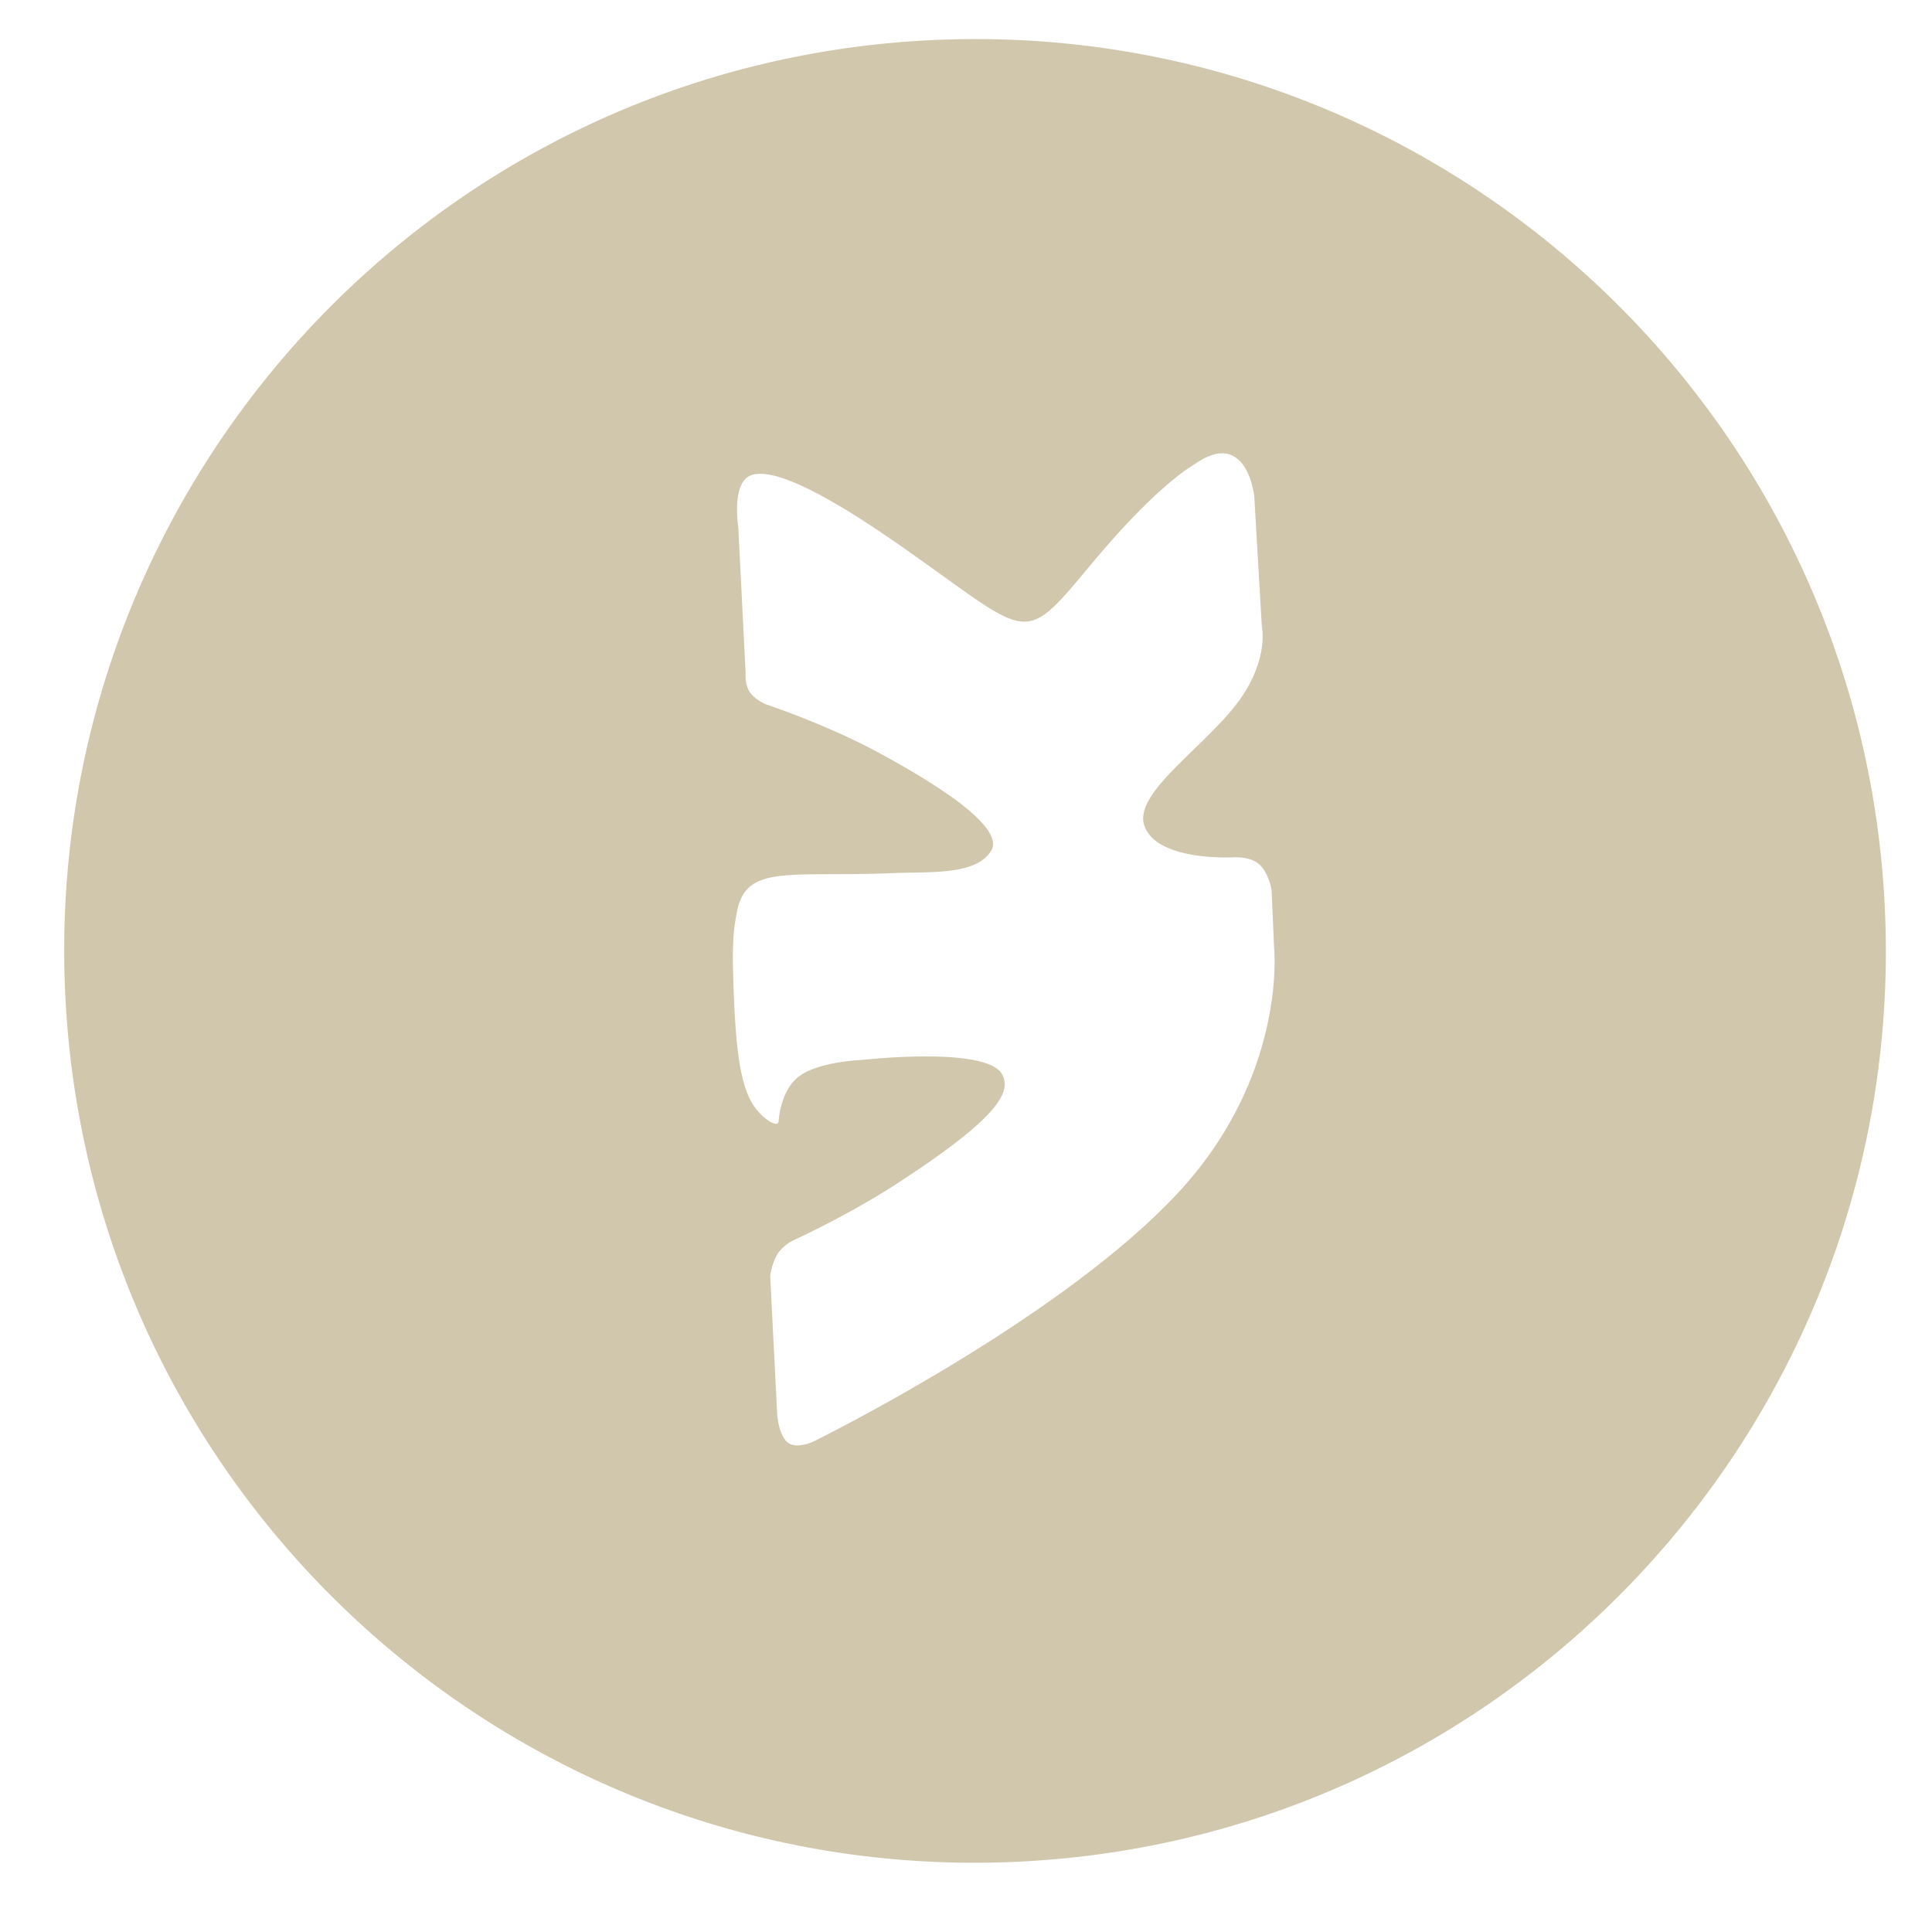 <svg width="29" height="29" fill="none" xmlns="http://www.w3.org/2000/svg"><path fill-rule="evenodd" clip-rule="evenodd" d="M.977 14.873c.331 7.551 6.714 13.405 14.258 13.074 7.543-.332 13.39-6.722 13.059-14.274C27.964 6.122 21.58.268 14.037.6 6.493.93.647 7.32.977 14.873Zm17.921-1.902c.148.128.189.39.189.39l.038.872s.197 1.918-1.457 3.688c-1.806 1.93-5.477 3.726-5.477 3.726s-.242.105-.364.008c-.139-.109-.161-.421-.161-.421l-.105-2.084s.023-.197.119-.342a.642.642 0 0 1 .232-.192s.82-.373 1.556-.852c1.437-.936 1.742-1.355 1.57-1.644-.249-.42-2.098-.21-2.098-.21s-.673.022-.963.26c-.225.184-.278.515-.29.66-.011.12-.287-.062-.417-.306-.197-.367-.236-1.029-.263-1.812-.02-.61.01-.787.056-1.028.106-.559.526-.56 1.433-.562.271-.001.586-.002.948-.018.082-.003.169-.005.258-.006.465-.008.996-.016 1.18-.336.094-.165-.01-.551-1.678-1.456-.79-.43-1.712-.736-1.712-.736s-.165-.07-.239-.184c-.076-.118-.061-.281-.061-.281l-.11-2.193s-.106-.655.182-.774c.3-.126 1.03.2 2.241 1.046 1.148.8 1.575 1.196 1.935 1.142.264-.039.49-.318.938-.855.933-1.12 1.436-1.431 1.557-1.506l.022-.014c.764-.517.87.498.87.498l.113 1.947s.099.415-.248.982c-.181.297-.486.593-.776.874-.443.43-.852.828-.737 1.147.193.536 1.339.469 1.339.469s.245-.015.38.102Z" fill="#D1C7AD"/></svg>